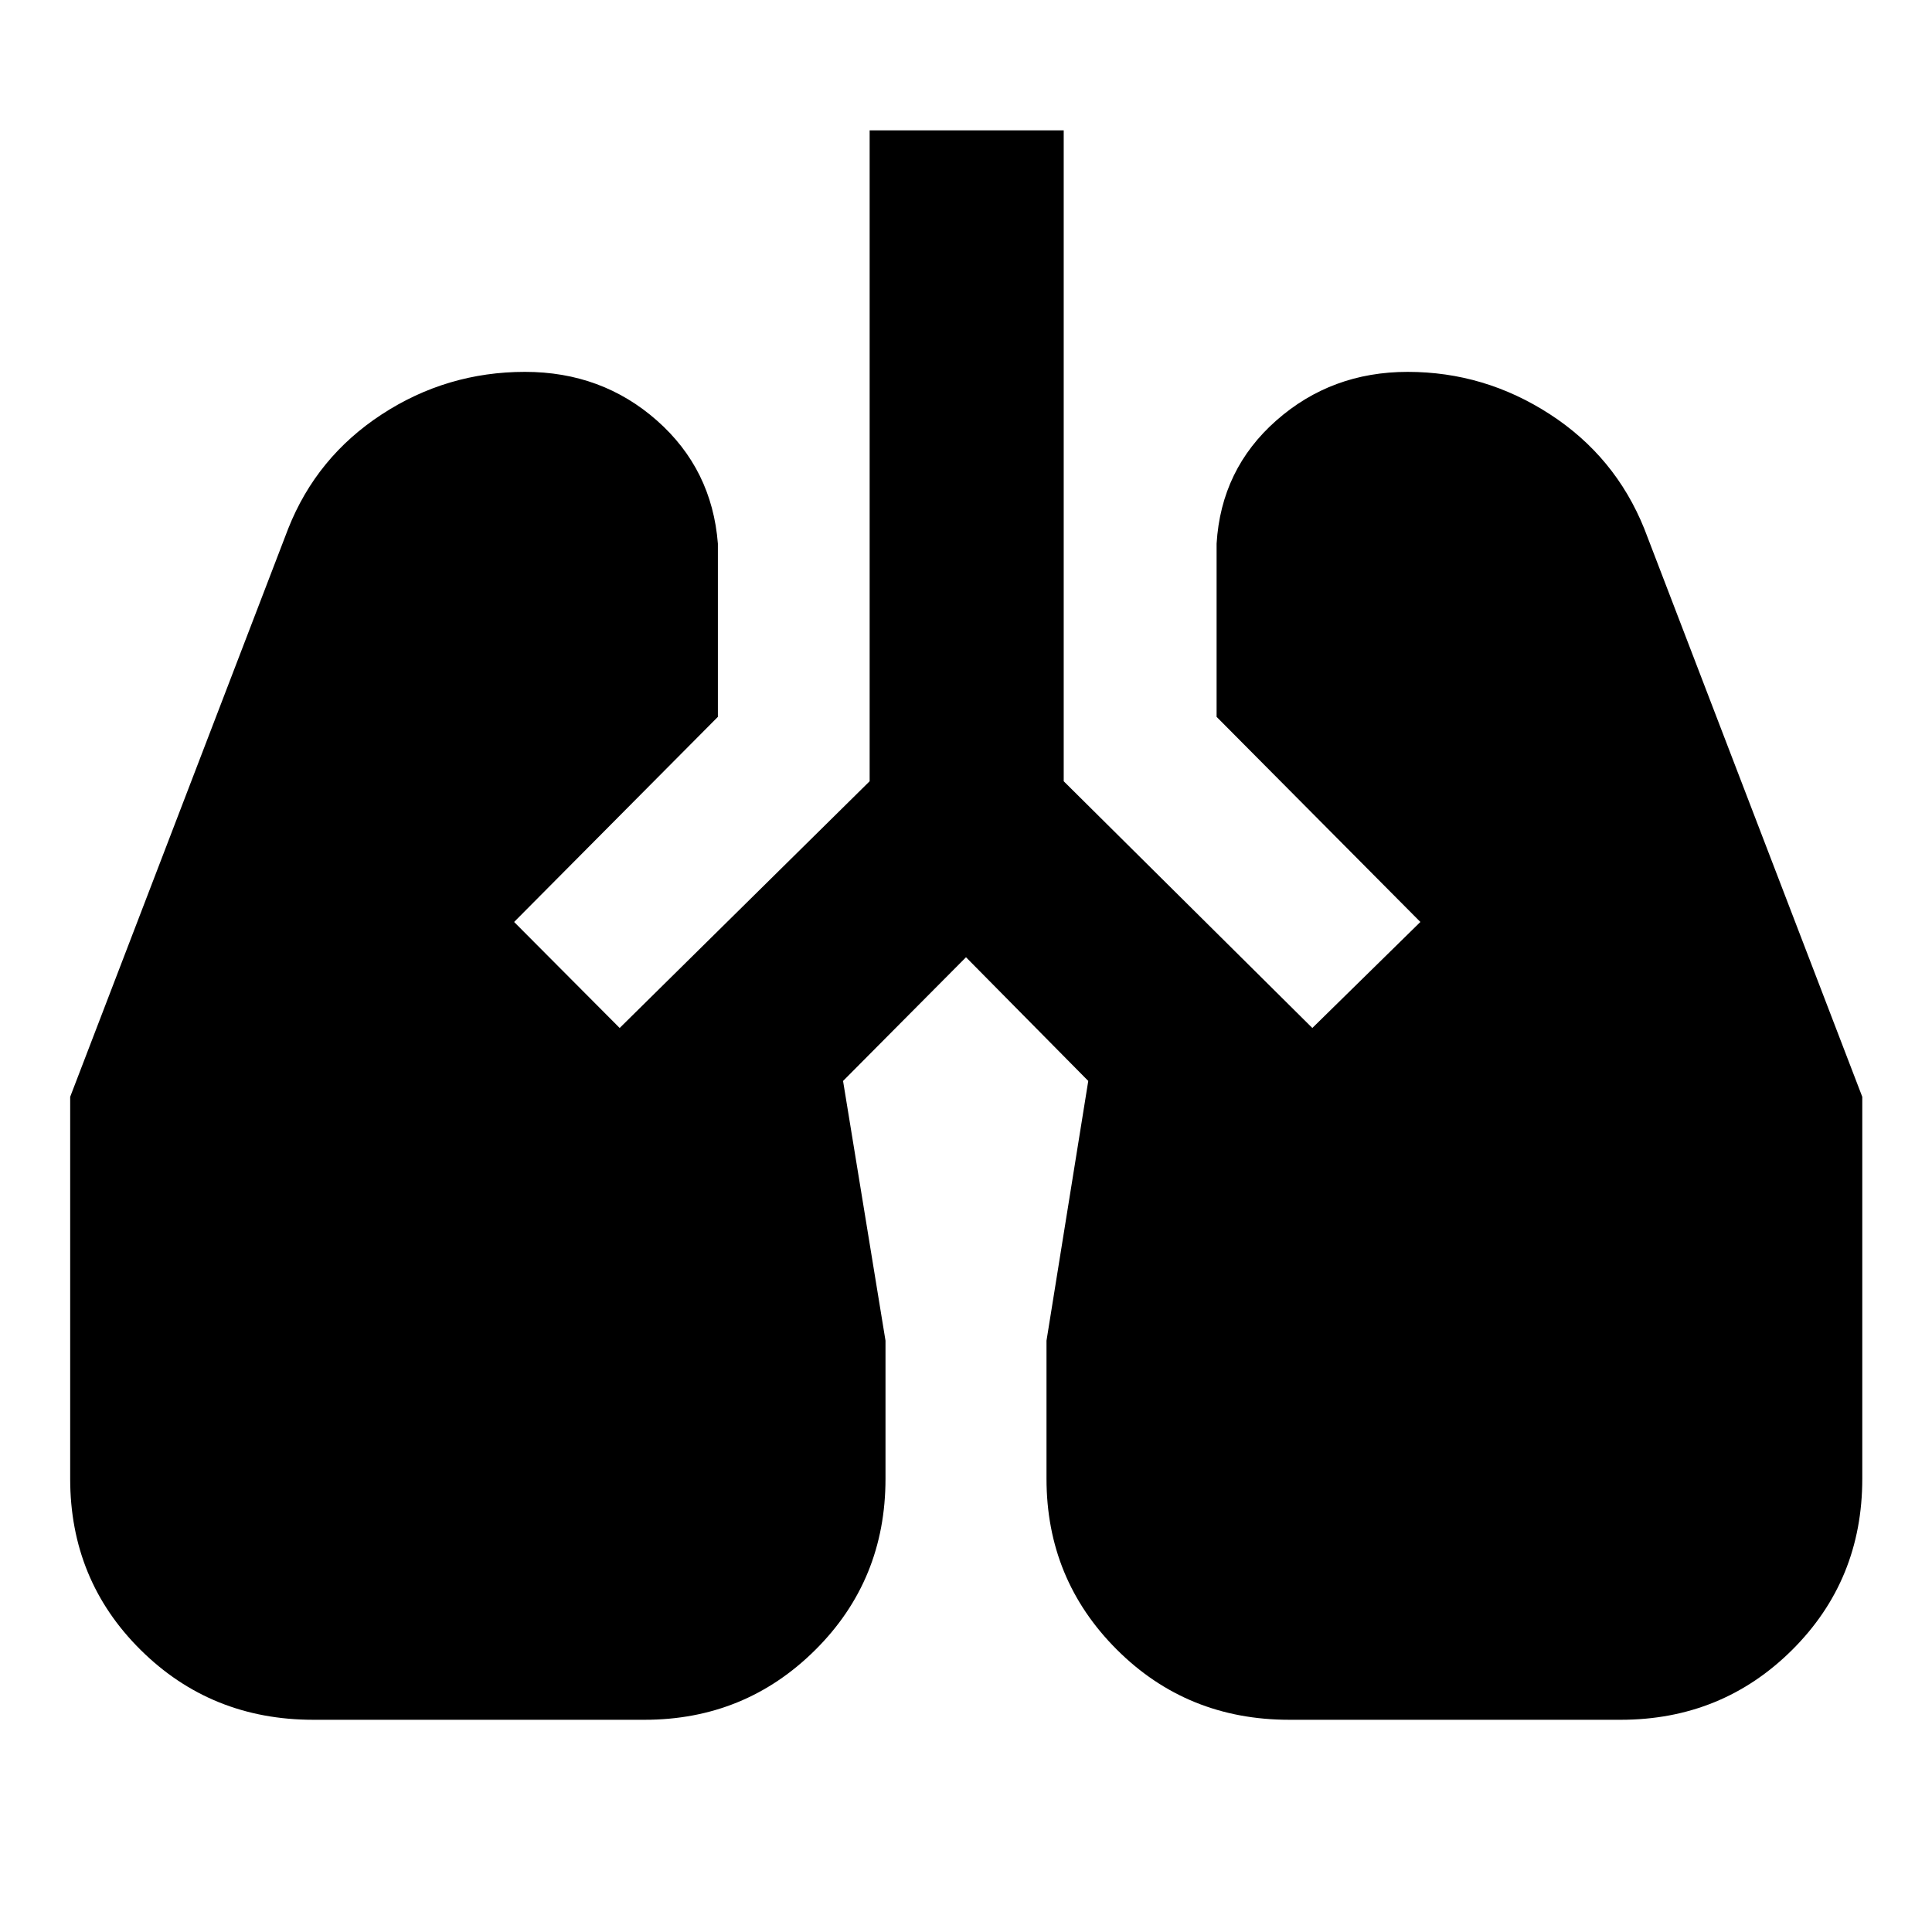 <svg xmlns="http://www.w3.org/2000/svg" height="40" viewBox="0 -960 960 960" width="40"><path d="M155.69-105.45q-50.76 0-85.79-34.69-35.03-34.7-35.03-85.09v-189.76L143.2-697.3q14.09-35.61 46.45-56.77 32.36-21.15 71.2-21.15 38.16 0 65.56 24.17 27.39 24.17 30.3 61.18v86.07L255.46-501.88l52.45 52.68 124.21-122.6v-323.42h96.43v323.42l123.54 122.6 53.68-52.68L604.52-603.8v-86.07q2.25-37.01 29.66-61.18t65.3-24.17q38.17 0 70.63 21.04 32.46 21.03 46.92 56.88l108.33 282.31v189.76q0 50.39-34.88 85.09-34.89 34.69-85.28 34.69H640.68q-50.85 0-85.77-34.91Q520-175.27 520-225.23v-68.62l20.75-129.03L480-484.35l-61.09 61.47L440-293.85v68.62q0 50.39-34.91 85.09-34.92 34.69-84.87 34.69H155.69Z"/></svg>
